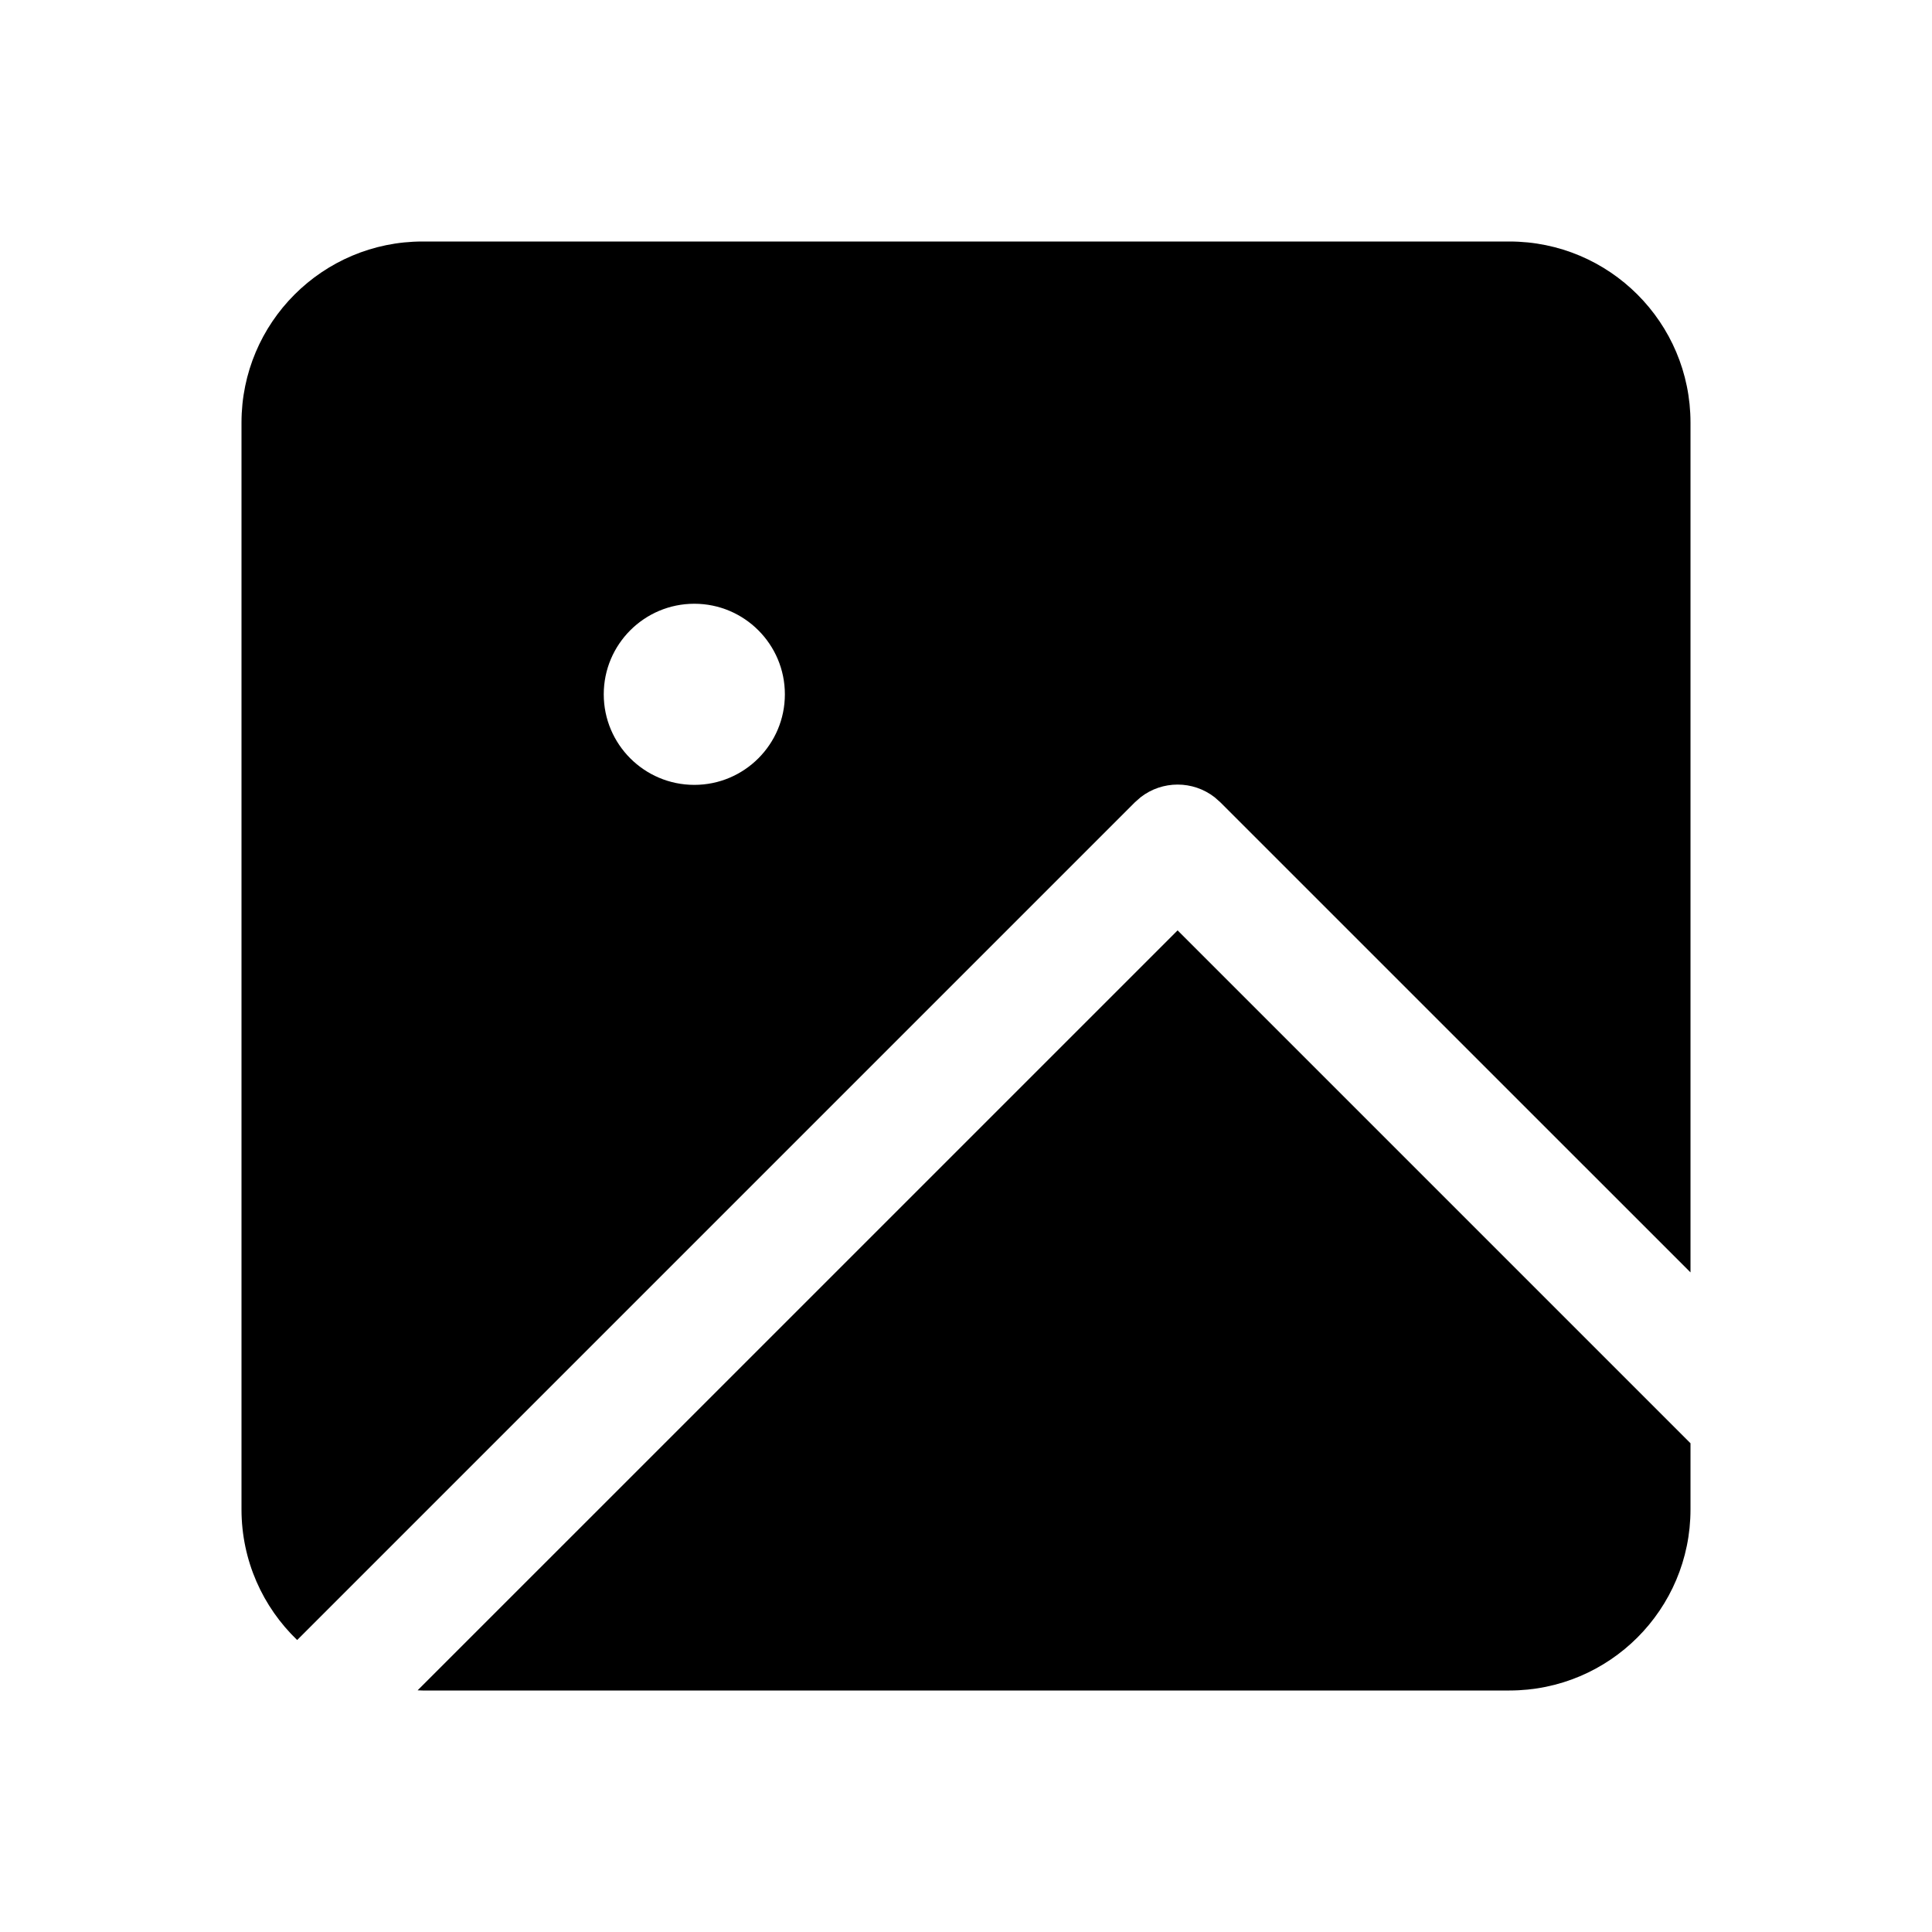 <?xml version="1.0" encoding="UTF-8"?>
<svg width="32px" height="32px" viewBox="0 0 32 32" version="1.1" xmlns="http://www.w3.org/2000/svg" xmlns:xlink="http://www.w3.org/1999/xlink">
    <title>B08315D5-EE11-47E0-9238-9B09373BABBC</title>
    <g id="STDS_Icon" stroke="none" stroke-width="1" fill="none" fill-rule="evenodd">
        <g id="community" transform="translate(-784, -6245)" fill="#000000">
            <g id="ic_community_attach_image_fill" transform="translate(720, 6205)">
                <g id="ic/community/attach_image/fill" transform="translate(64, 40)">
                    <g id="ic_community_attach_image_fill" transform="translate(4, 4)">
                        <path d="M15.505,11.41 L24,19.905 L24,21 C24,22.657 22.657,24 21,24 L3,24 L2.917,23.997 L15.505,11.41 Z M21,0 C22.657,0 24,1.343 24,3 L24,17.075 L16.212,9.288 L16.118,9.205 C15.758,8.925 15.252,8.925 14.892,9.205 L14.798,9.288 L0.922,23.164 C0.354,22.618 0,21.85 0,21 L0,3 C0,1.343 1.343,0 3,0 L21,0 Z M7.5,6 C6.672,6 6,6.672 6,7.5 C6,8.328 6.672,9 7.5,9 C8.328,9 9,8.328 9,7.5 C9,6.672 8.328,6 7.5,6 Z" id="Shape"></path>
                    </g>
                </g>
            </g>
        </g>
    </g>
</svg>